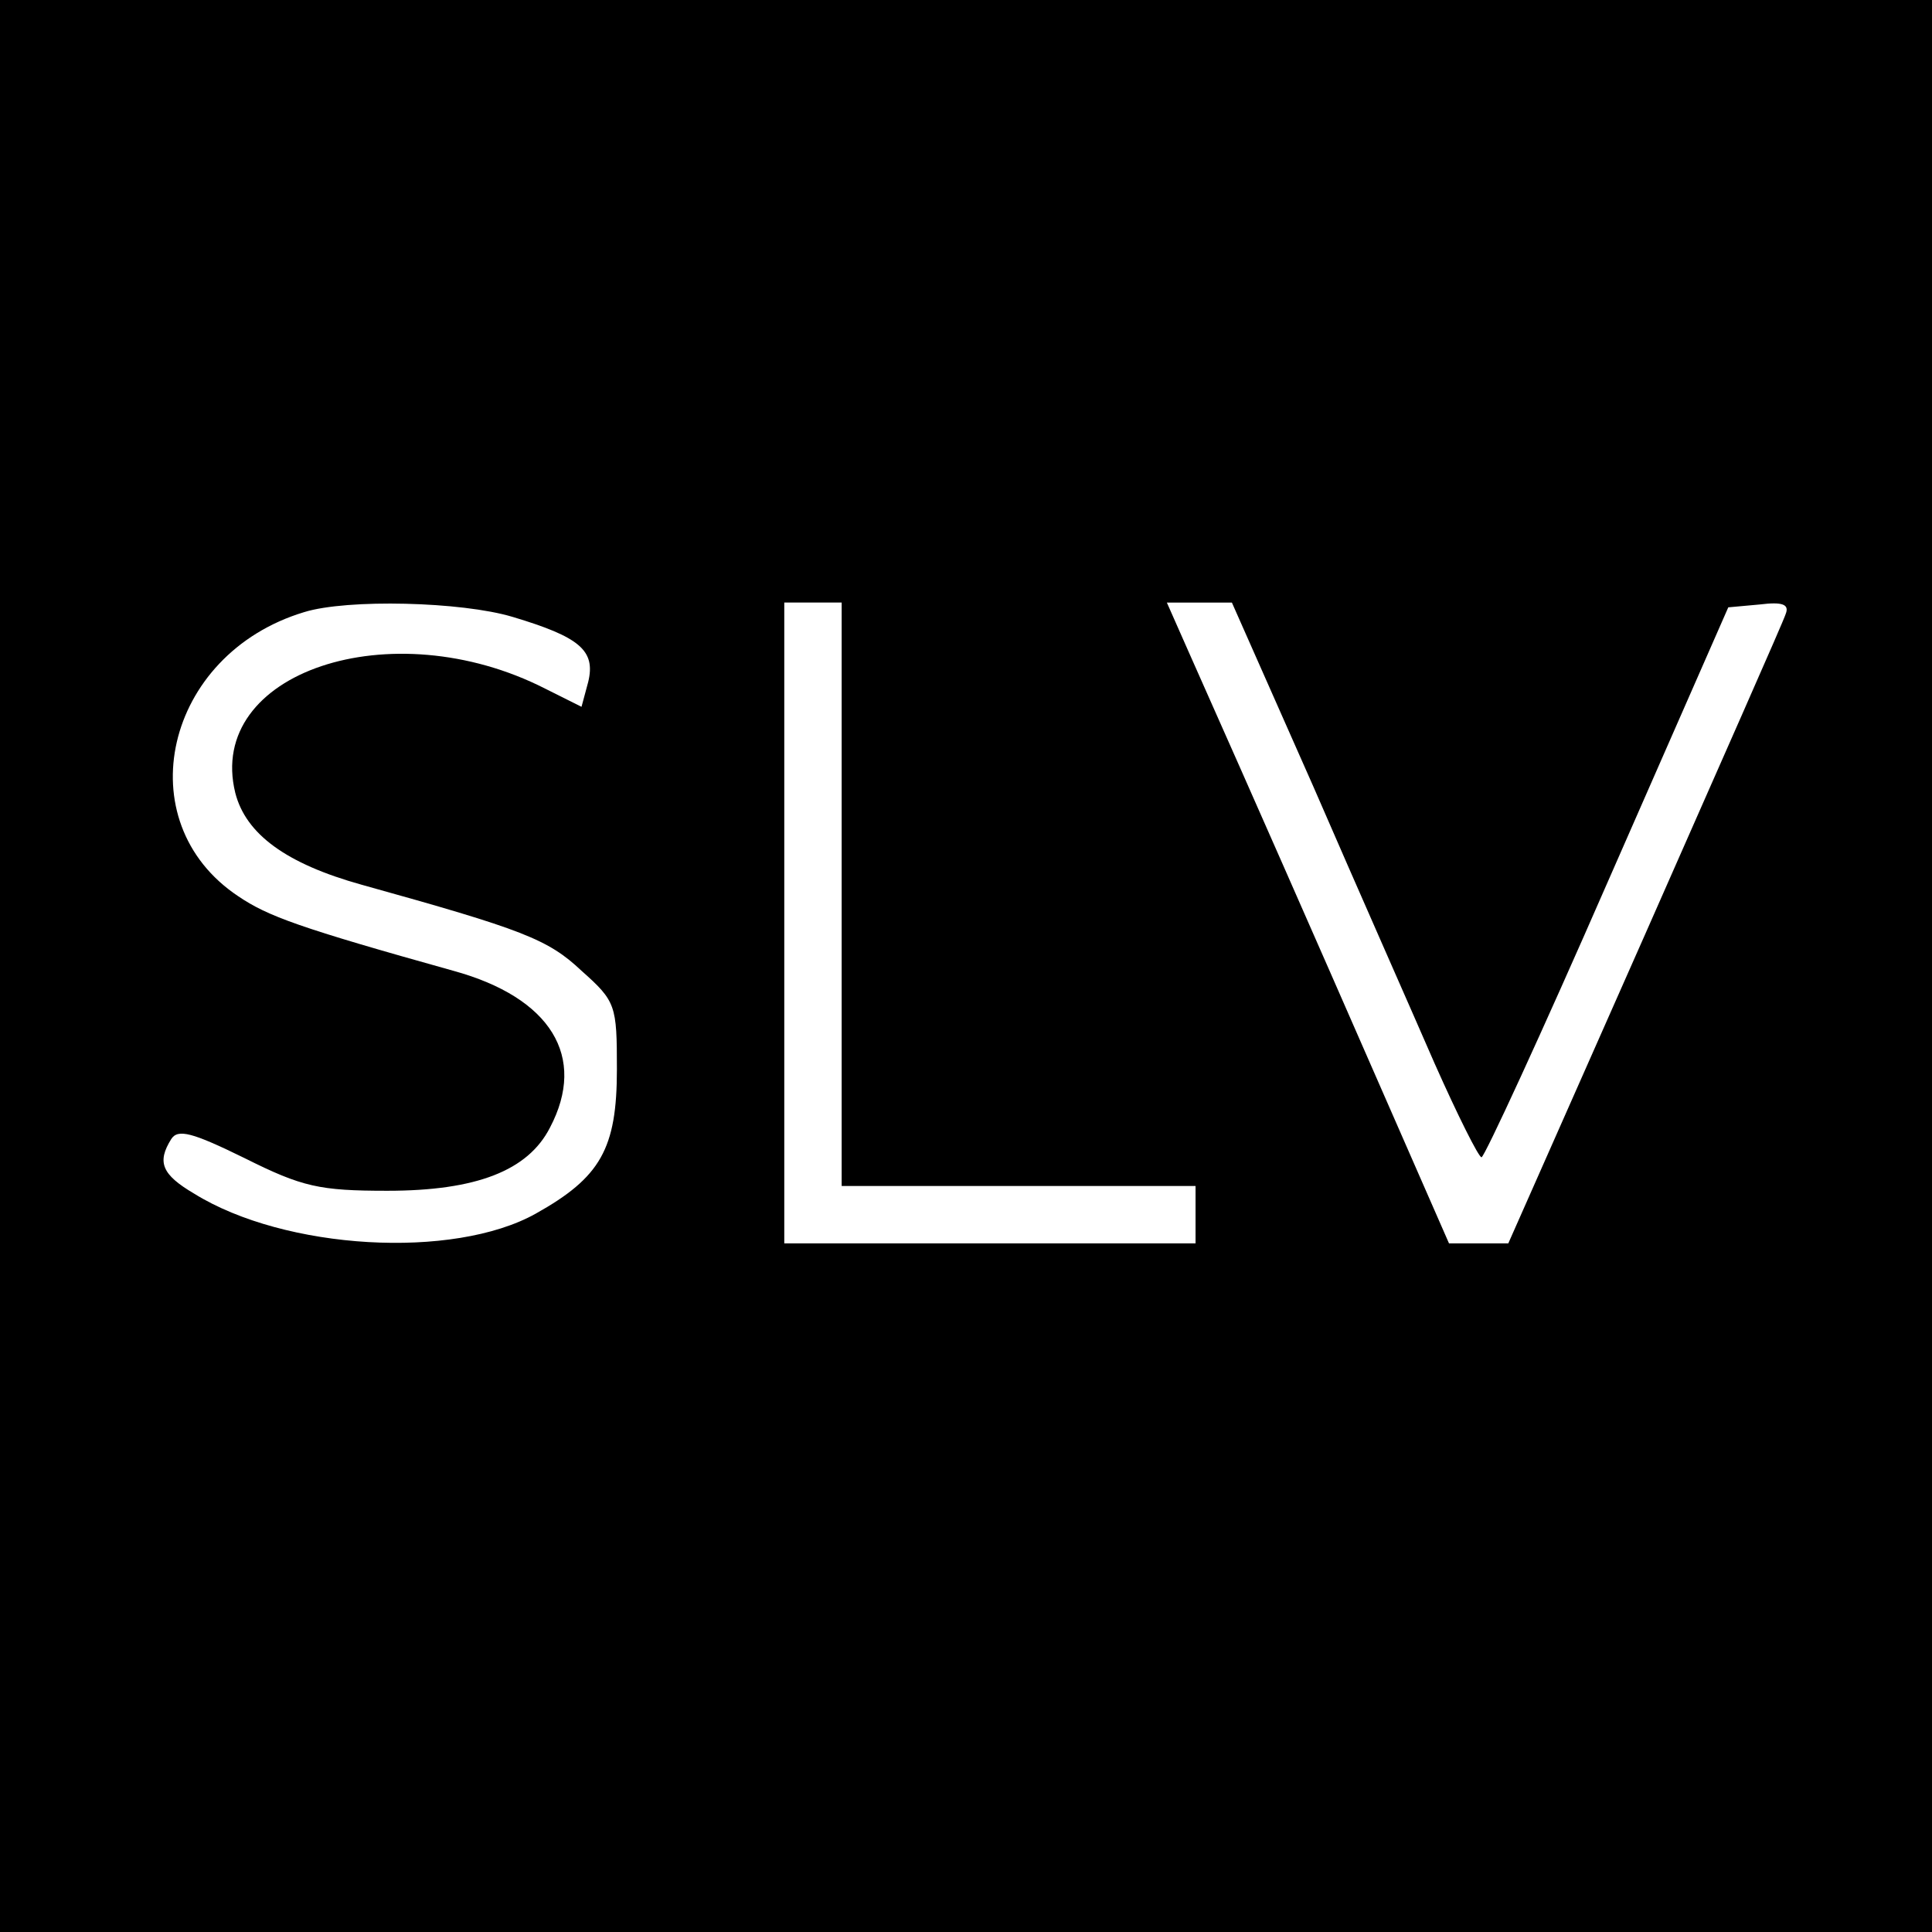 <?xml version="1.0" standalone="no"?>
<!DOCTYPE svg PUBLIC "-//W3C//DTD SVG 20010904//EN"
 "http://www.w3.org/TR/2001/REC-SVG-20010904/DTD/svg10.dtd">
<svg version="1.0" xmlns="http://www.w3.org/2000/svg"
 width="202pt" height="202pt" viewBox="0 0 202 202"
 preserveAspectRatio="xMidYMid meet">
<g transform="translate(0,202) scale(0.1,-0.1)"
fill="#000000" stroke="none">
<path d="M0 1010 l0 -1010 1010 0 1010 0 0 1010 0 1010 -1010 0 -1010 0 0
-1010z m536 365 c70 -21 87 -35 79 -68 l-7 -26 -38 19 c-161 82 -355 17 -324
-109 11 -43 53 -74 132 -96 169 -47 195 -57 230 -90 36 -32 37 -36 37 -103 0
-83 -17 -113 -85 -151 -86 -48 -262 -38 -357 21 -34 20 -39 33 -24 57 7 11 22
7 77 -20 60 -30 78 -34 149 -34 93 0 147 21 170 66 39 74 1 136 -101 164 -161
45 -194 57 -225 78 -117 78 -77 253 69 297 45 14 165 11 218 -5z m344 -290 l0
-305 185 0 185 0 0 -30 0 -30 -215 0 -215 0 0 335 0 335 30 0 30 0 0 -305z
m493 113 c46 -106 104 -237 127 -290 24 -54 46 -98 49 -98 3 0 63 130 132 288
l126 287 33 3 c24 3 31 0 27 -10 -2 -7 -69 -158 -147 -335 l-143 -323 -31 0
-31 0 -124 283 c-68 155 -135 306 -148 335 l-23 52 34 0 34 0 85 -192z"/>
</g>
</svg>
